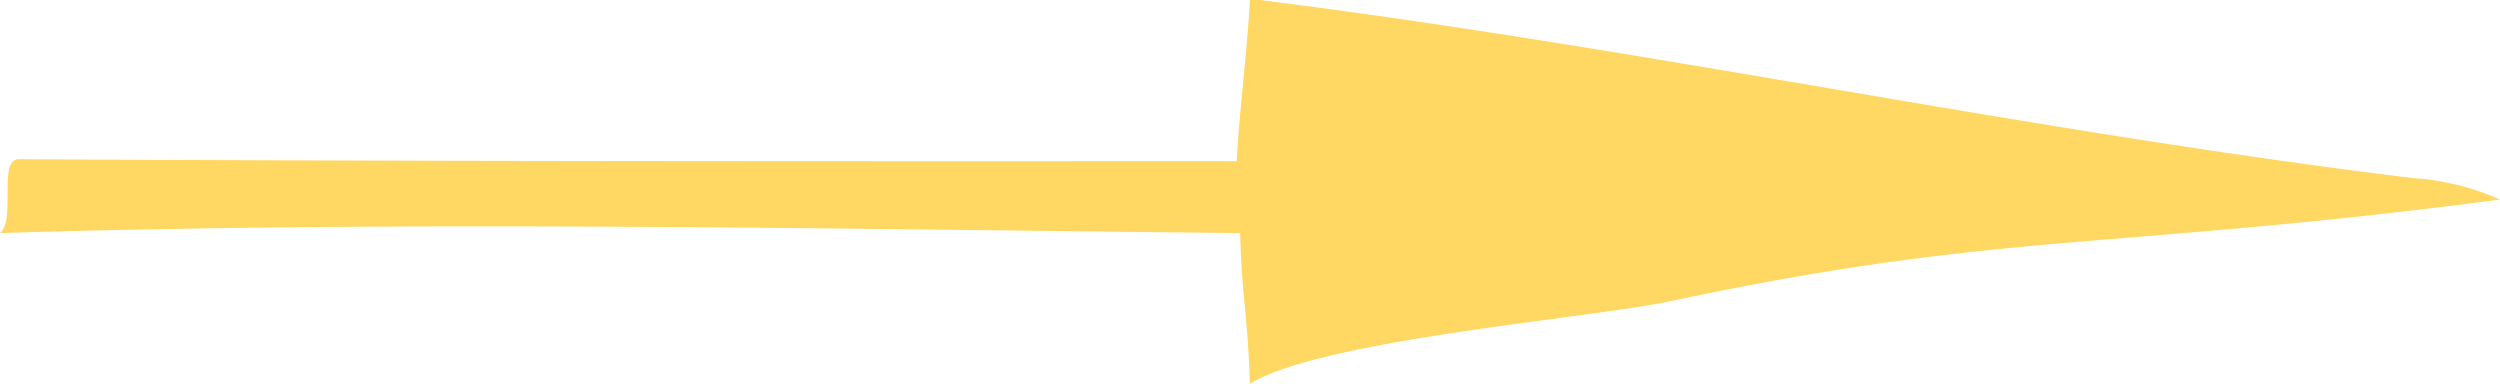 <svg xmlns="http://www.w3.org/2000/svg" viewBox="0 0 139.44 21.43"><defs><style>.cls-1{fill:#ffd763;}</style></defs><title>Ресурс 5</title><g id="Слой_2" data-name="Слой 2"><g id="Layer_1" data-name="Layer 1"><path class="cls-1" d="M0,13c22.91-.71,46.26-.23,69.17,0,.09,3.59.45,4.81.54,8.4,4.14-2.48,18.84-3.62,23.5-4.61,18.49-3.93,24.39-2.8,46.23-5.66a14.23,14.23,0,0,0-4.87-1.2c-21.75-2.65-43.1-7.3-64.85-10-.13,2.67-.61,6.4-.74,9.06C47.09,9,22.93,9,1.05,8.88-.13,8.88.91,12.25,0,13Z"/></g></g></svg>